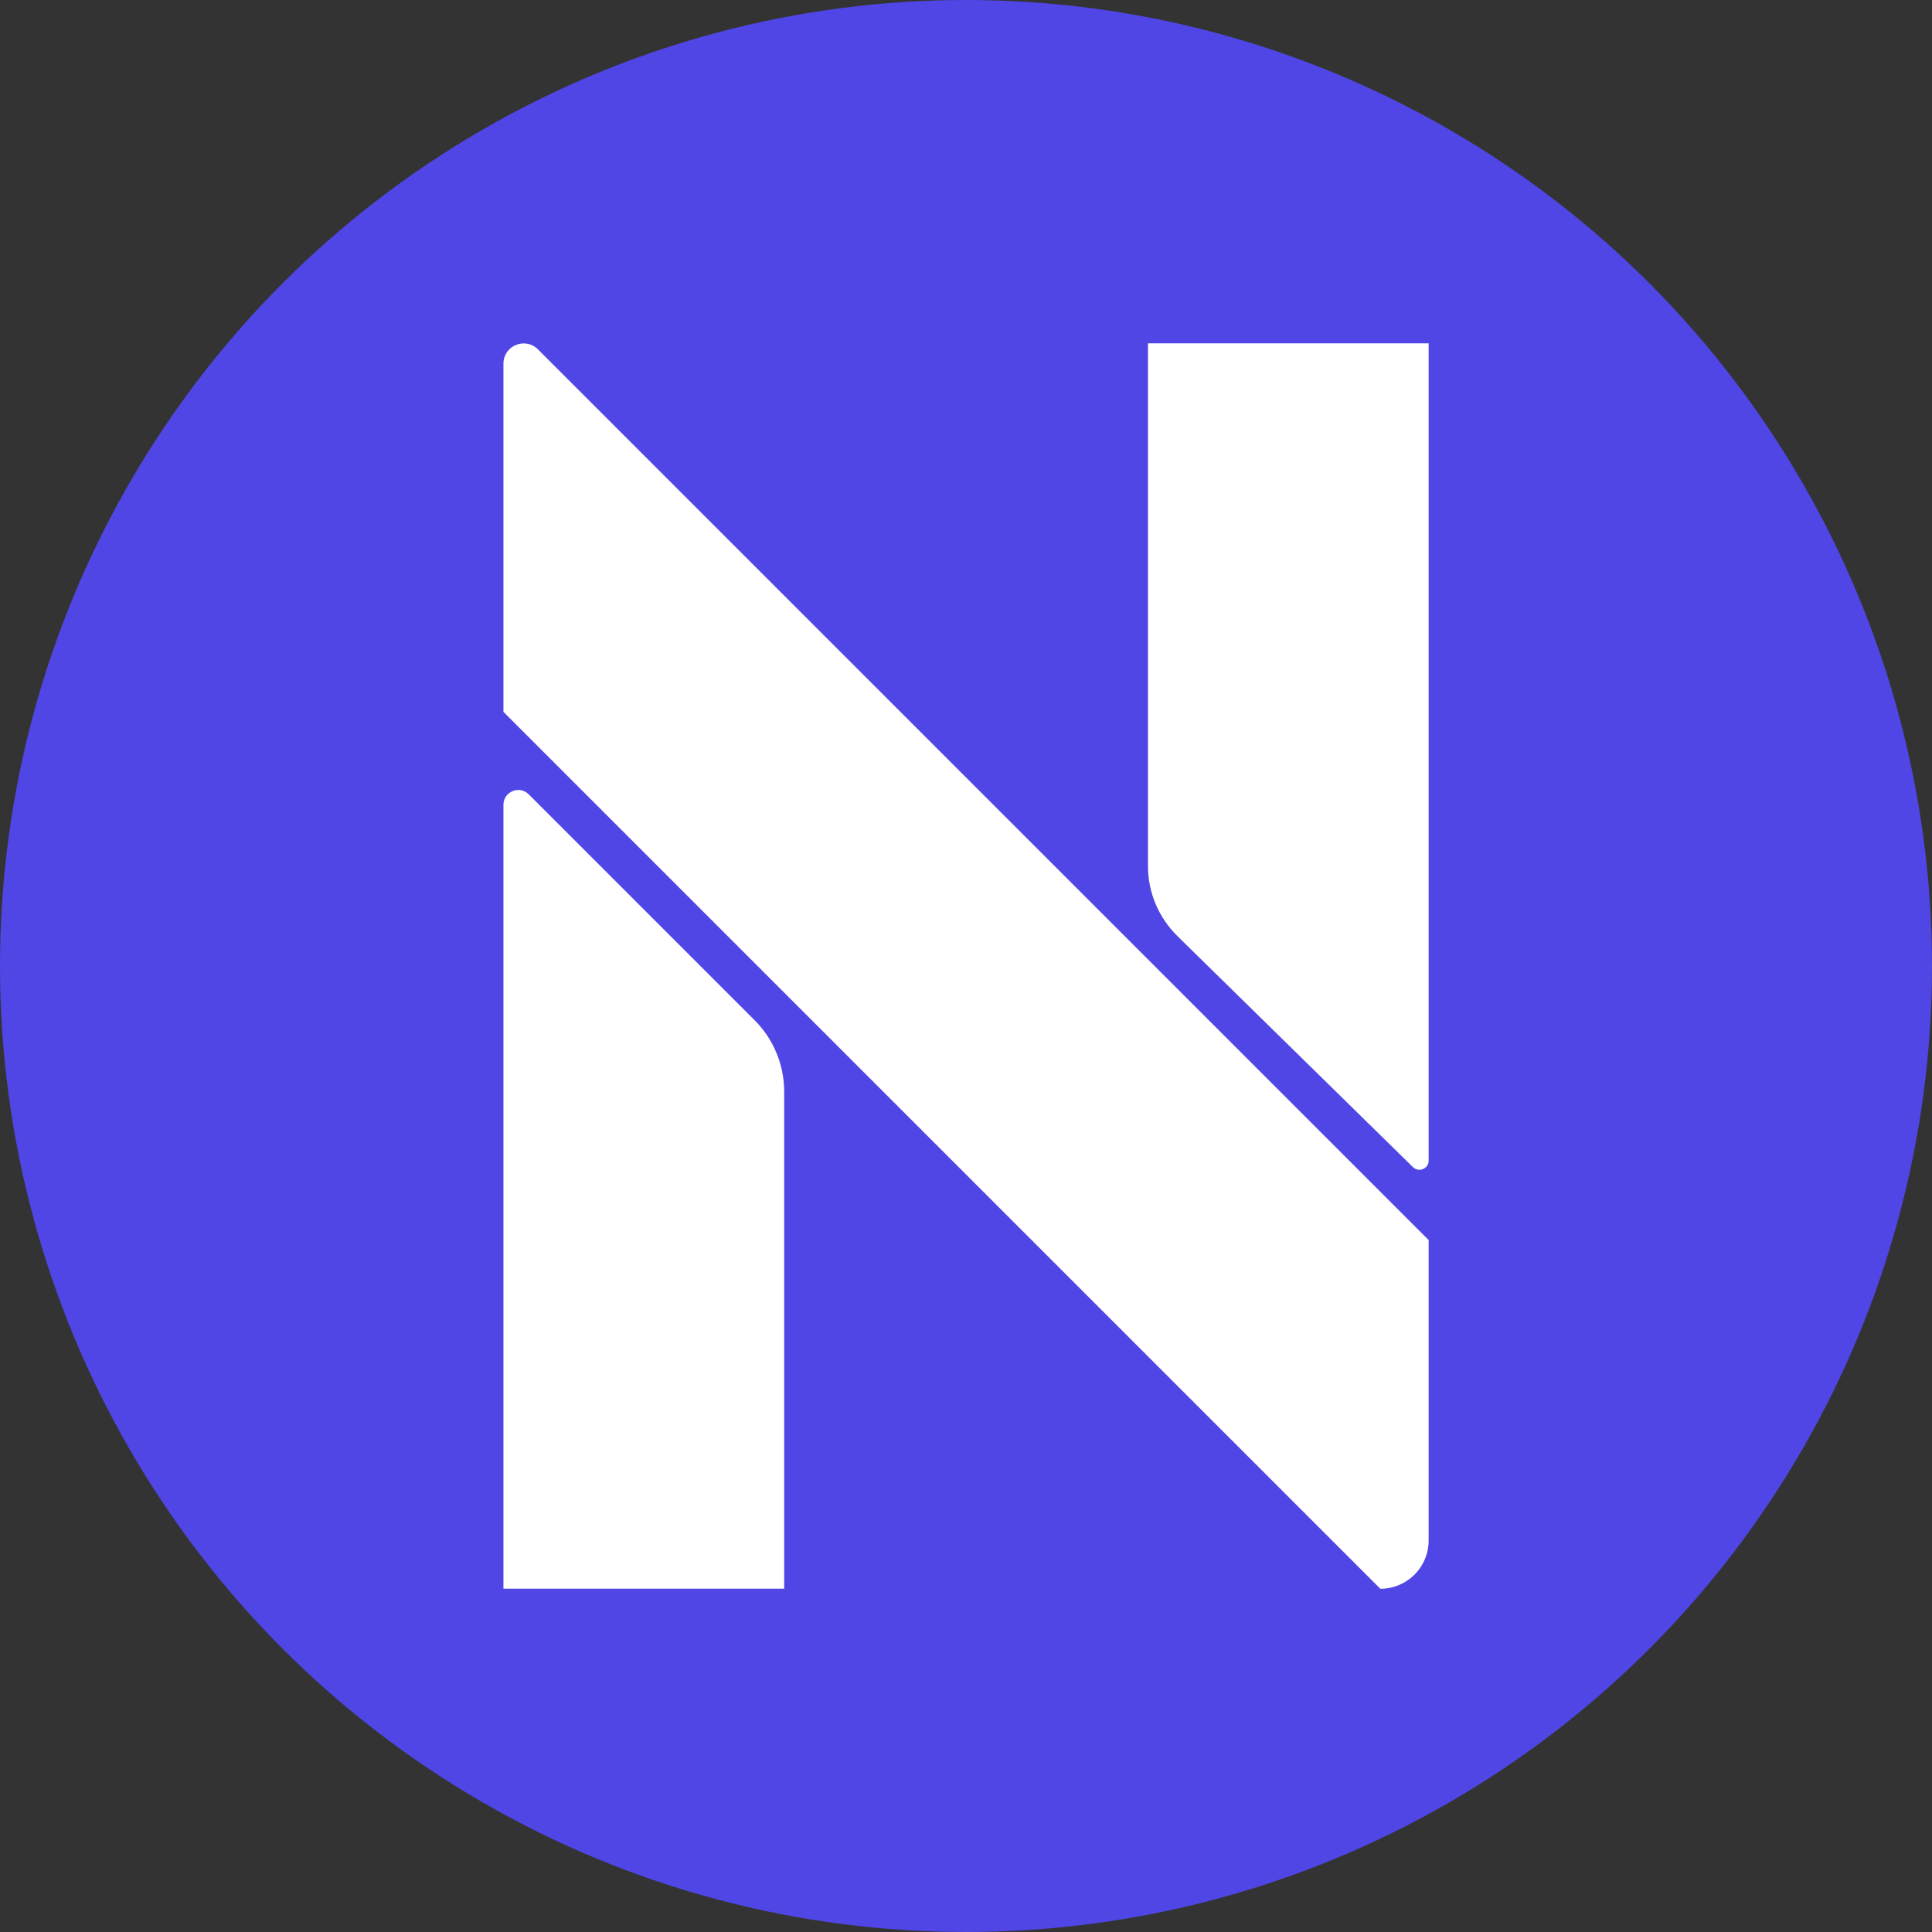 <?xml version="1.0" encoding="UTF-8"?>
<svg id="Layer_1" data-name="Layer 1" xmlns="http://www.w3.org/2000/svg" viewBox="0 0 239.62 239.62">
  <rect x="0" y="0" width="239.62" height="239.62" fill="#333333" stroke="none"/>
  <defs>
    <style>
      .cls-1 {
        fill: #fff;
      }

      .cls-2 {
        fill: #4f46e5;
      }
    </style>
  </defs>
  <circle class="cls-2" cx="119.81" cy="119.81" r="119.81"/>
  <g>
    <path class="cls-1" d="m97.26,135.39v61.65h-34.82v-97.22c0-1.64,1.98-2.46,3.14-1.3l28.01,28.01c2.35,2.35,3.67,5.54,3.67,8.87Z"/>
    <path class="cls-1" d="m177.19,42.58v101.38c0,1-1.23,1.5-1.95.79l-29.19-28.63c-2.35-2.31-3.67-5.43-3.67-8.69V42.58h34.82Z"/>
    <path class="cls-1" d="m177.19,153.79v37.27c0,3.31-2.68,5.99-5.99,5.99h0l-28.83-28.83L62.44,88.29v-43.19c0-2.23,2.7-3.35,4.28-1.77l110.47,110.47Z"/>
  </g>
</svg>